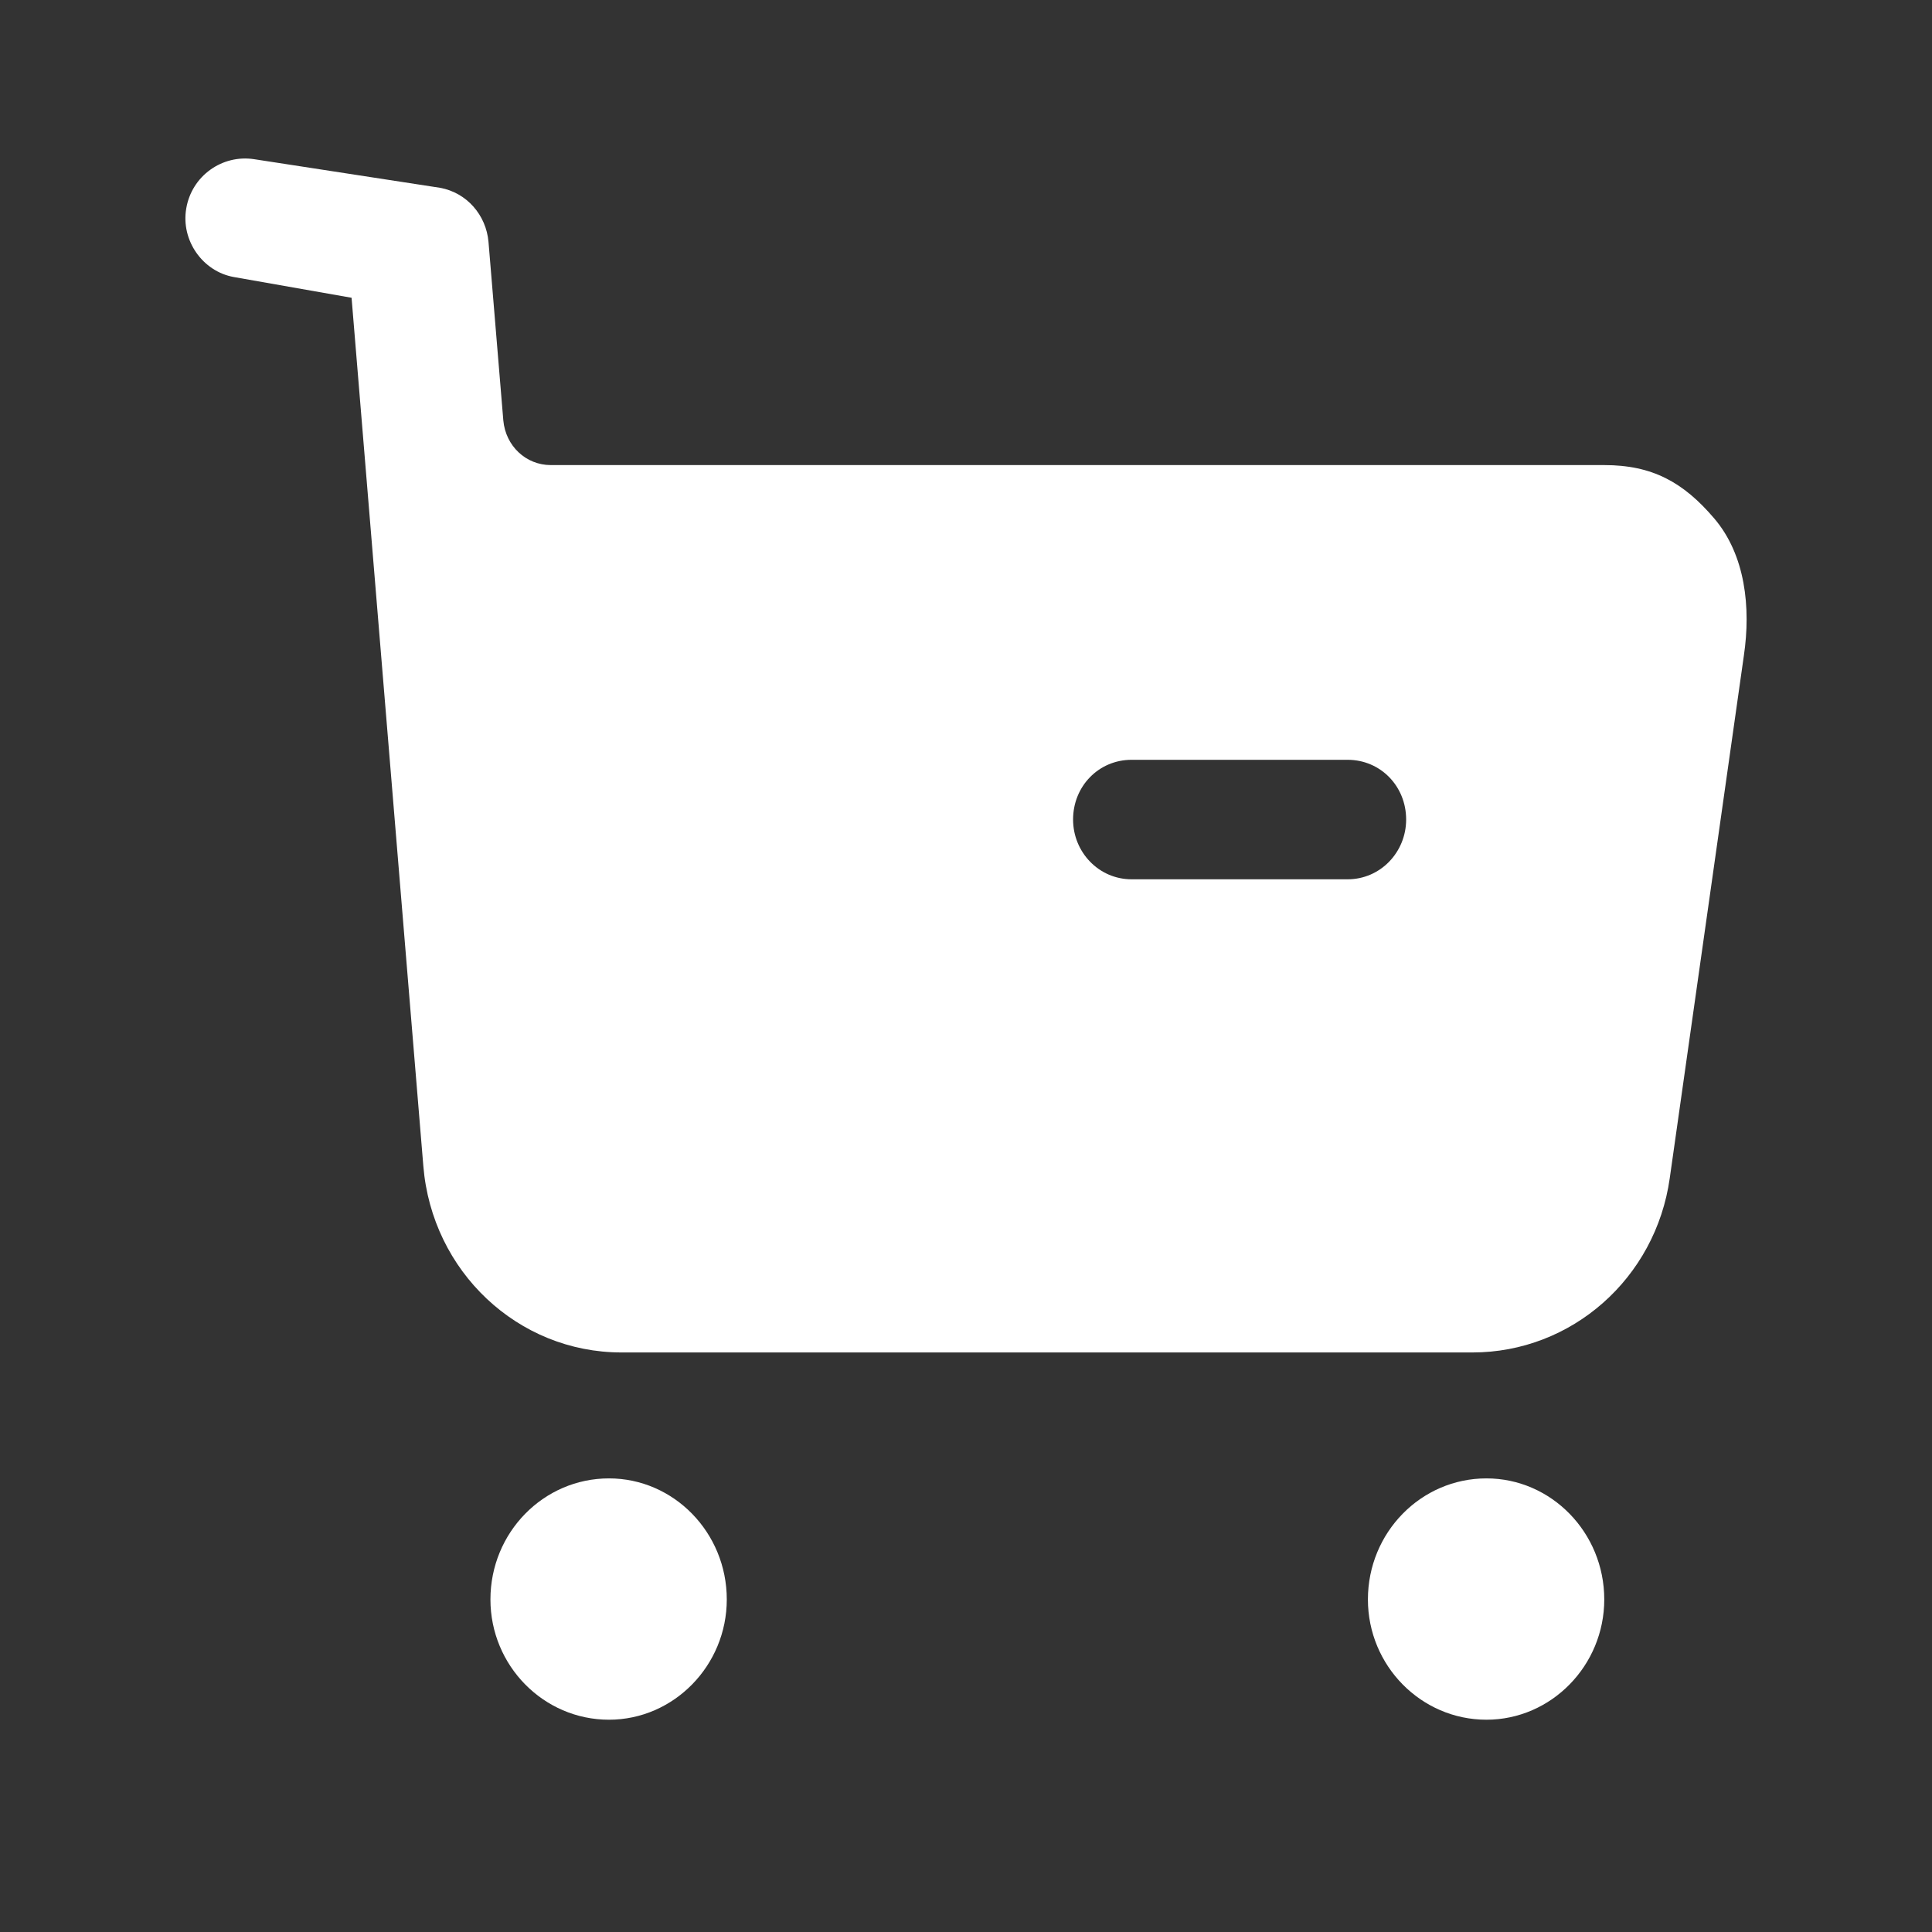 <svg width="33" height="33" viewBox="0 0 33 33" fill="none" xmlns="http://www.w3.org/2000/svg">
<rect x="0" y="0" width="33" height="33" fill="#333333" stroke="none"/>
<path d="M10.402 25.252C11.508 25.252 12.414 26.177 12.414 27.32C12.414 28.449 11.508 29.374 10.402 29.374C9.283 29.374 8.377 28.449 8.377 27.32C8.377 26.177 9.283 25.252 10.402 25.252ZM25.39 25.252C26.496 25.252 27.402 26.177 27.402 27.32C27.402 28.449 26.496 29.374 25.39 29.374C24.271 29.374 23.365 28.449 23.365 27.32C23.365 26.177 24.271 25.252 25.39 25.252ZM4.34 2.719L7.518 3.208C7.971 3.291 8.304 3.671 8.344 4.133L8.597 7.181C8.637 7.618 8.983 7.944 9.409 7.944H27.402C28.215 7.944 28.748 8.23 29.281 8.856C29.814 9.482 29.907 10.38 29.787 11.195L28.521 20.121C28.281 21.837 26.843 23.101 25.151 23.101H10.615C8.843 23.101 7.378 21.715 7.231 19.918L6.005 5.086L3.994 4.732C3.461 4.637 3.088 4.106 3.181 3.562C3.274 3.005 3.794 2.636 4.34 2.719ZM23.019 12.978H19.328C18.769 12.978 18.329 13.427 18.329 13.998C18.329 14.556 18.769 15.019 19.328 15.019H23.019C23.578 15.019 24.018 14.556 24.018 13.998C24.018 13.427 23.578 12.978 23.019 12.978Z" fill="white"/>
</svg>
